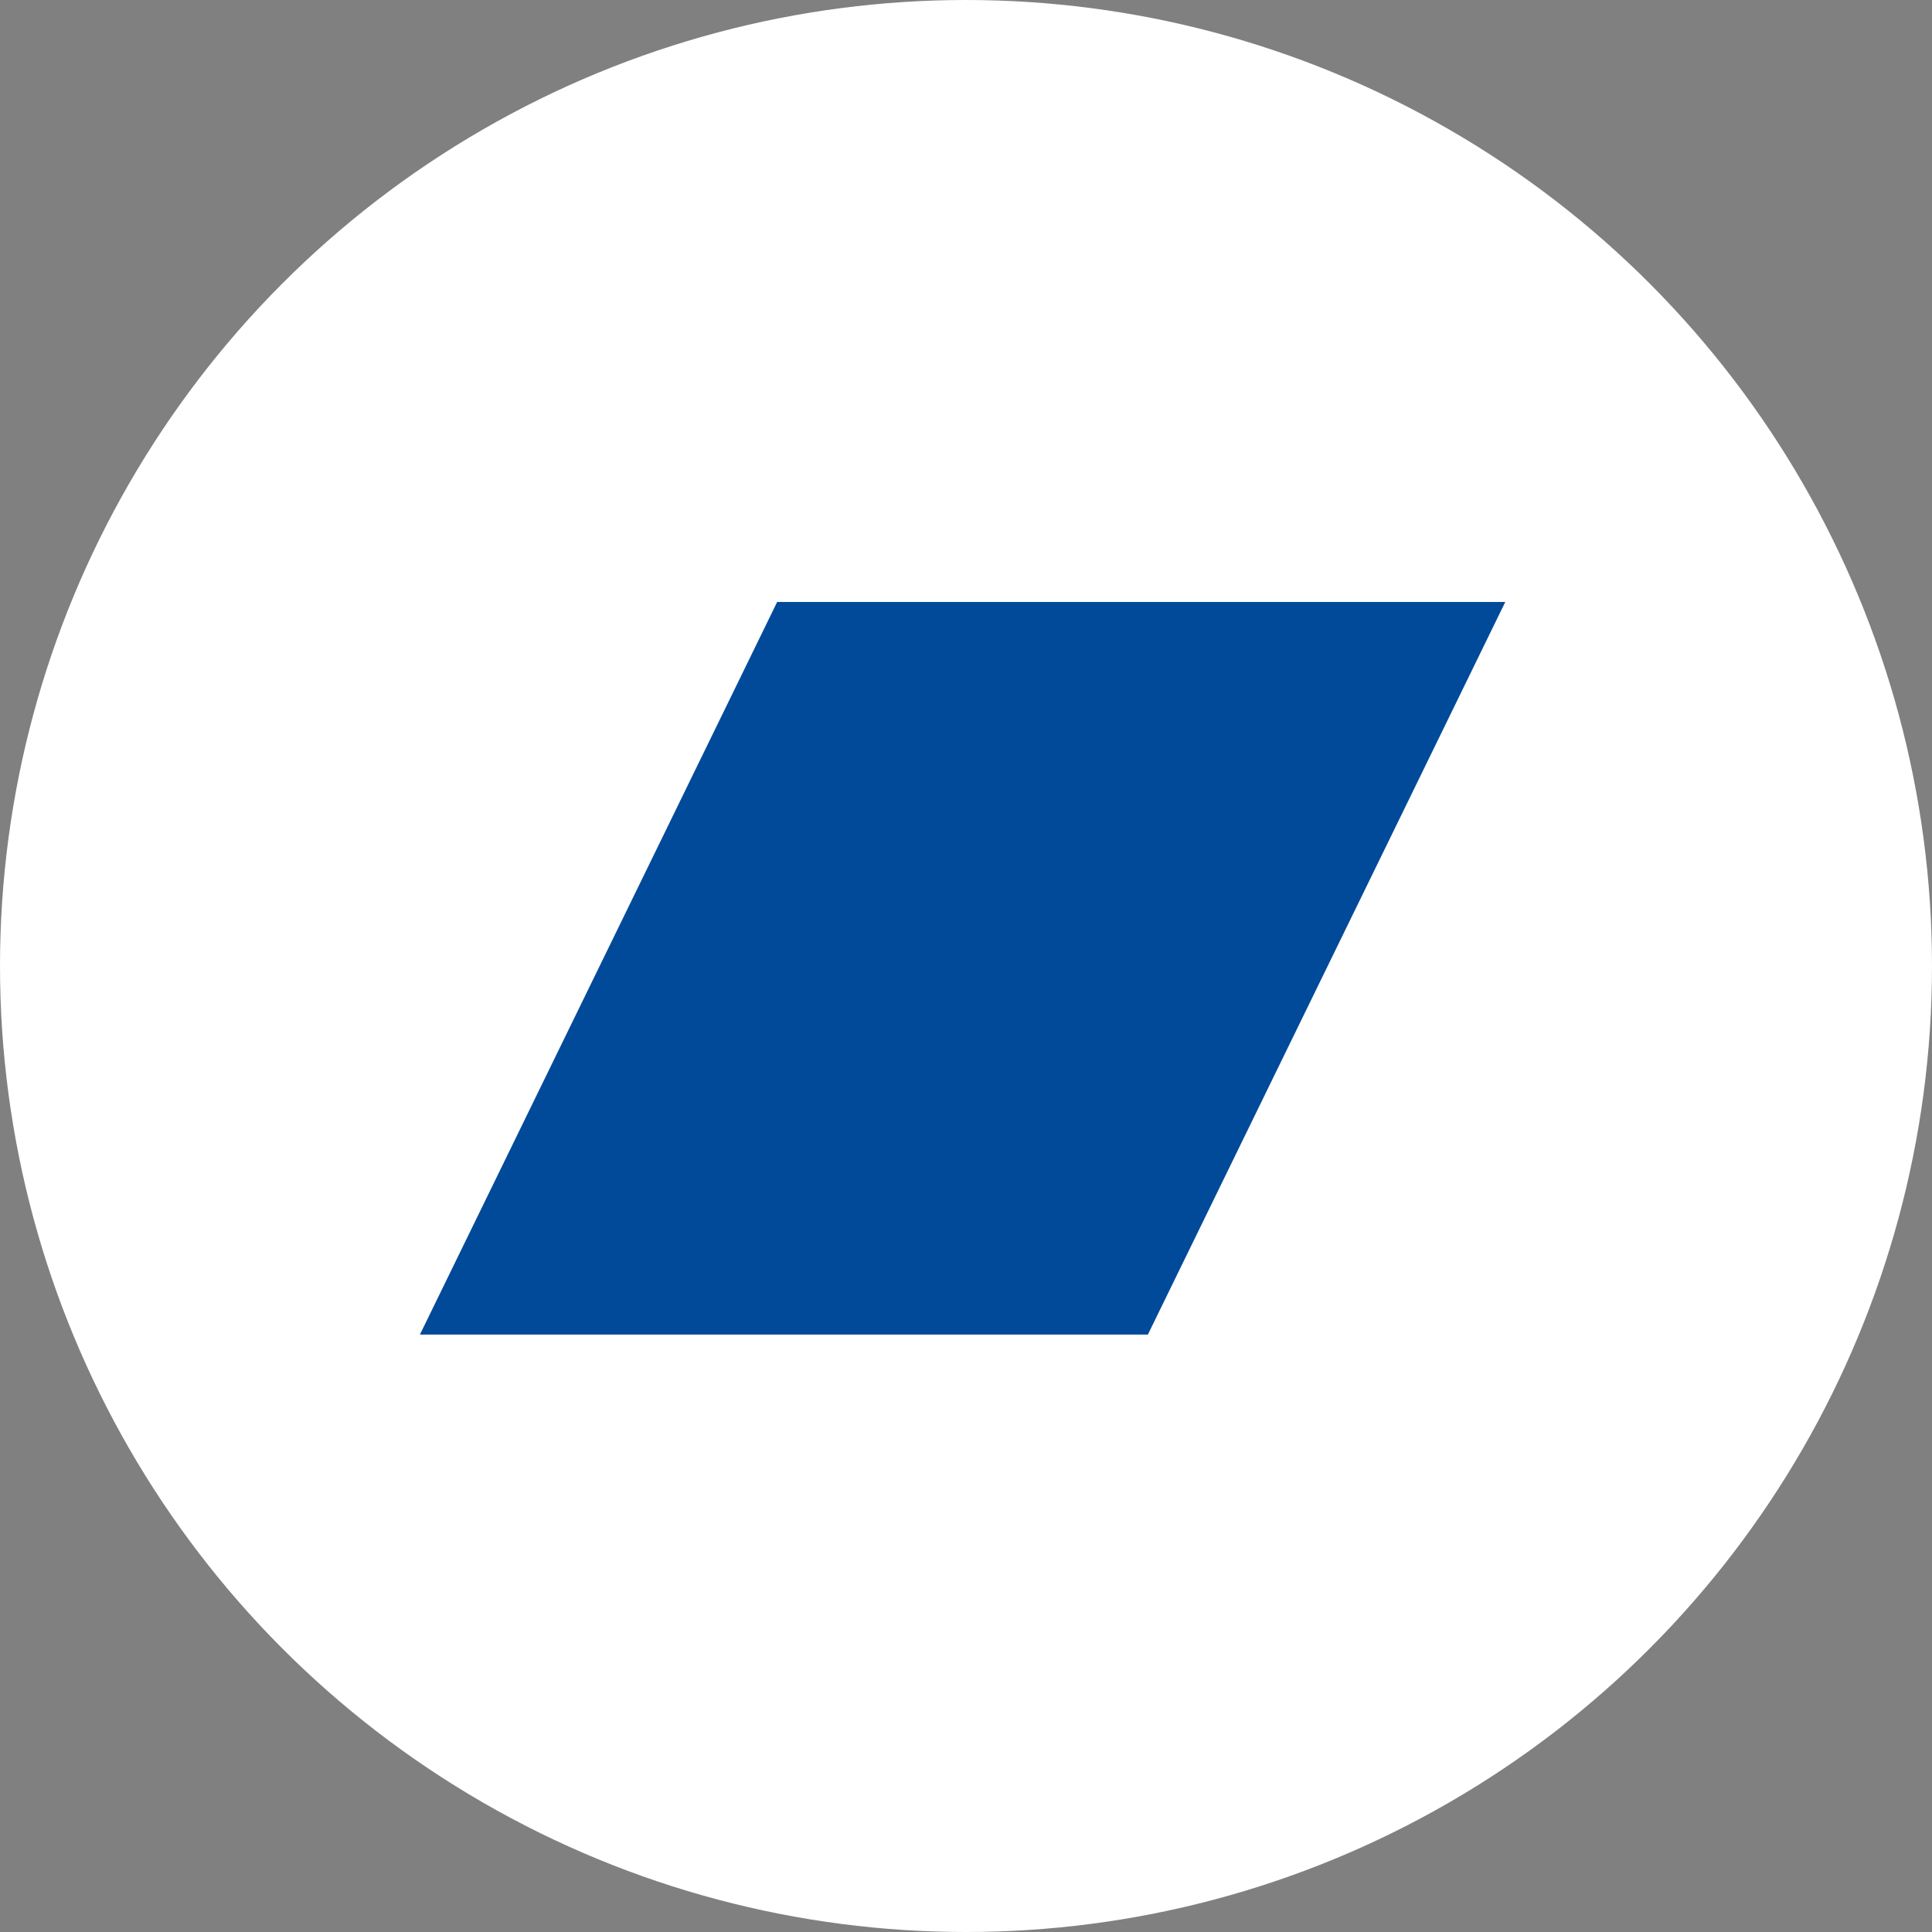 <svg xmlns="http://www.w3.org/2000/svg" viewBox="0 0 128 128"><rect x="0" y="0" width="128" height="128" fill="#808080" stroke="none"/><defs><style>.cls-1{fill:#fff;}.cls-2{fill:#004a99;}</style></defs><title>parallelogramm</title><g id="pin"><circle class="cls-1" cx="64" cy="64" r="64"/></g><g id="icon"><polygon id="parallelogramm" class="cls-2" points="76.05 88.42 27.82 88.42 51.49 39.88 99.73 39.88 76.05 88.42"/></g></svg>